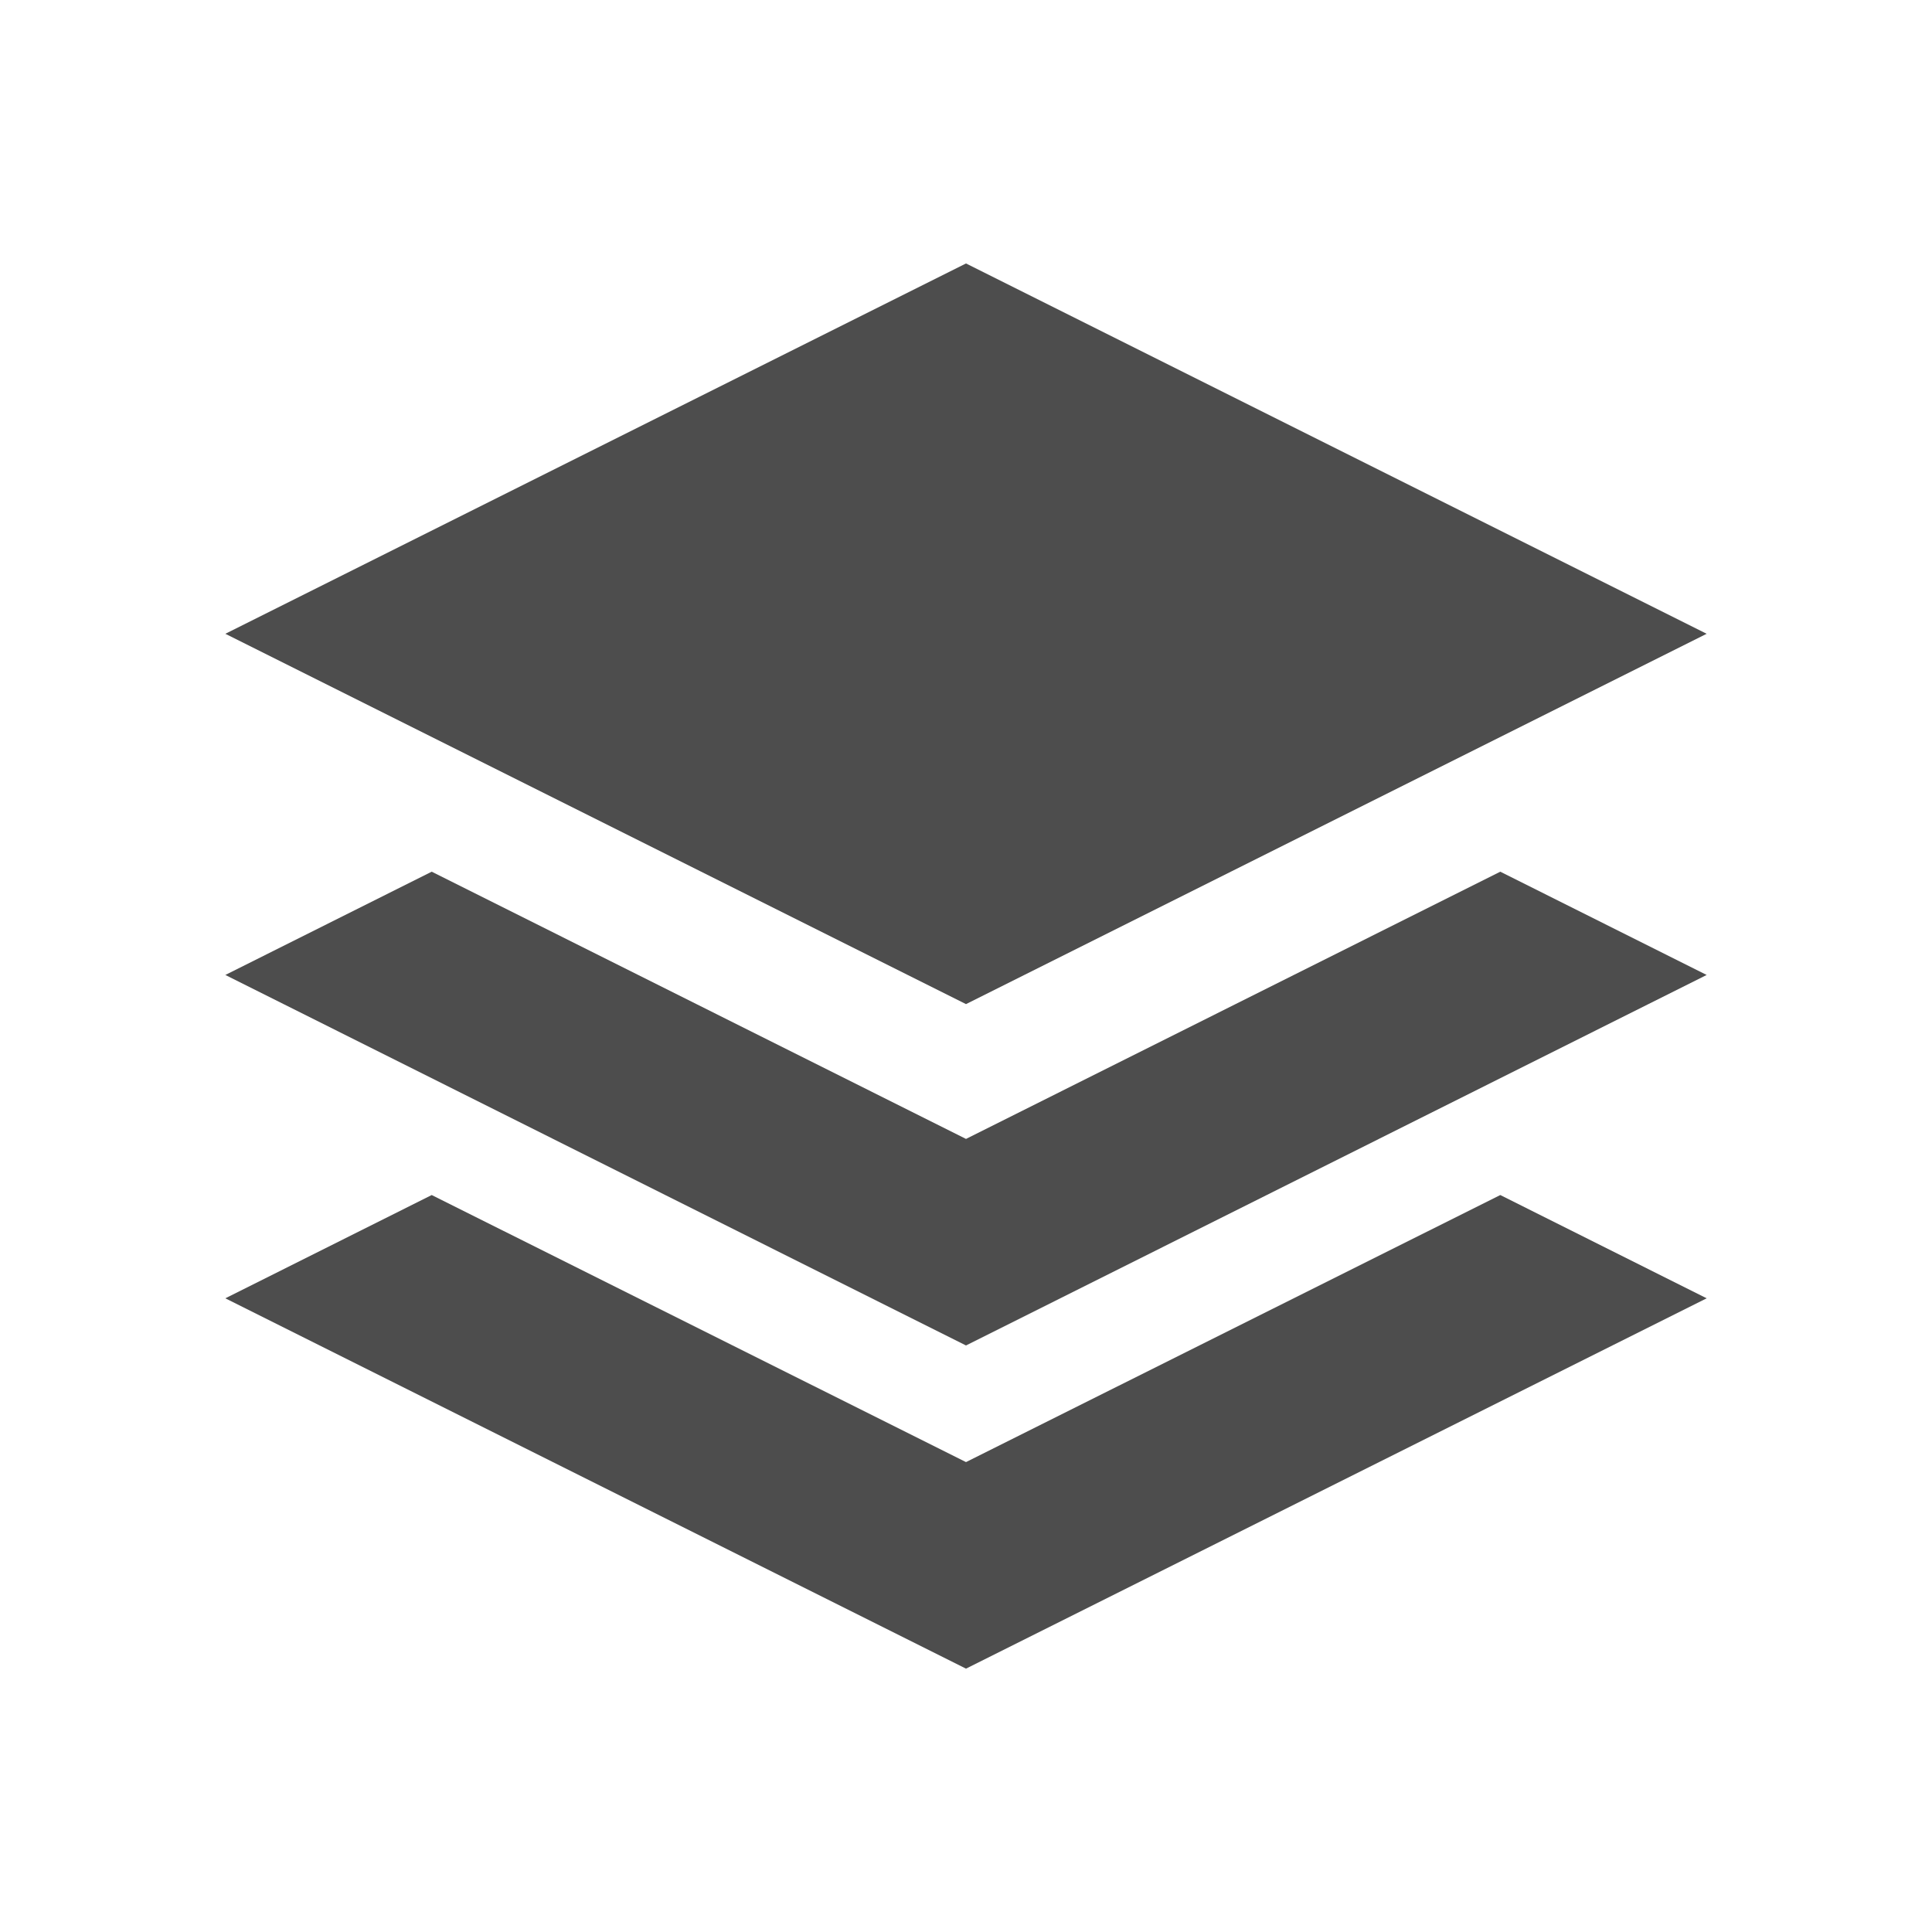 <svg viewBox="0 0 22 22" xmlns="http://www.w3.org/2000/svg"><path d="m11 3-8.434 4.217 8.434 4.217 8.434-4.217zm-6.084 6.926-2.35 1.176 8.434 4.219 8.434-4.219-2.35-1.176-6.084 3.043zm0 3.682-2.35 1.176 8.434 4.217 8.434-4.217-2.35-1.176-6.084 3.041z" fill="#4d4d4d"/></svg>